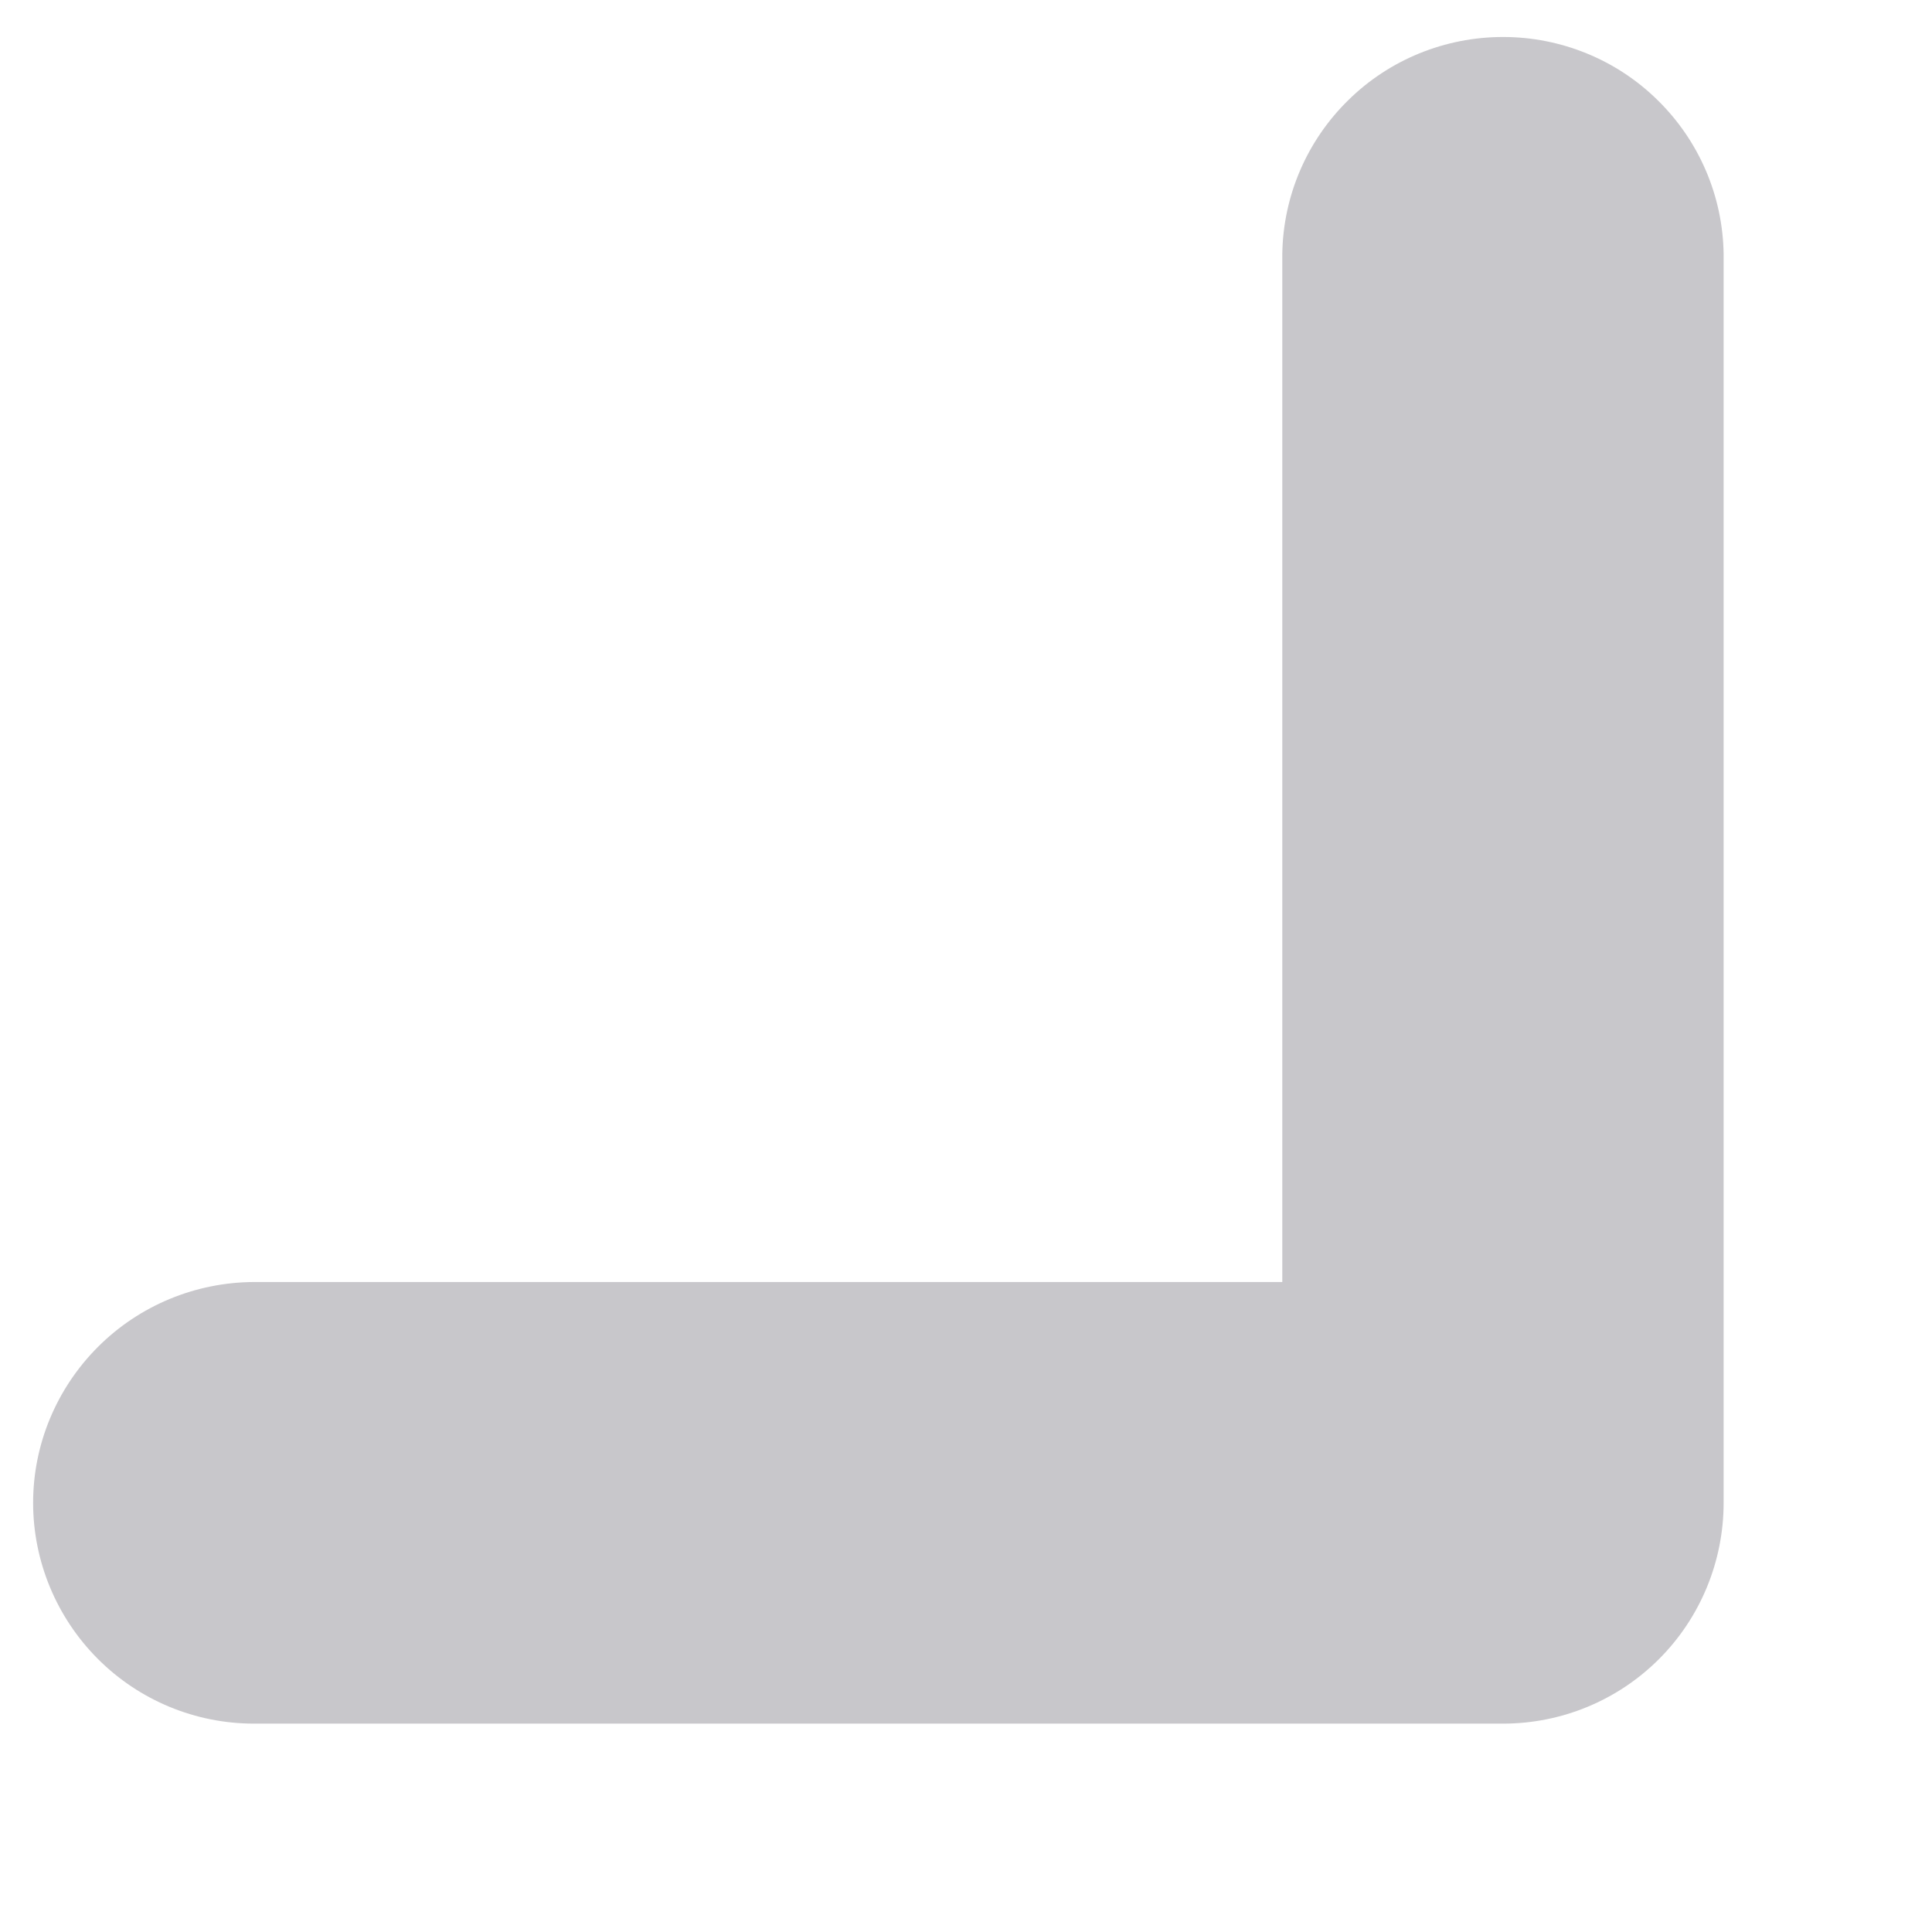 <svg width="7" height="7" viewBox="0 0 7 7" fill="none" xmlns="http://www.w3.org/2000/svg">
<path fill-rule="evenodd" clip-rule="evenodd" d="M0.12 5.445C0.12 5.233 0.205 5.03 0.355 4.88C0.505 4.73 0.708 4.646 0.92 4.645L4.646 4.645L4.646 0.92C4.649 0.71 4.735 0.51 4.885 0.363C5.034 0.216 5.236 0.134 5.446 0.134C5.655 0.134 5.857 0.216 6.006 0.363C6.156 0.51 6.242 0.71 6.245 0.92L6.245 5.445C6.245 5.657 6.161 5.861 6.011 6.011C5.861 6.161 5.658 6.245 5.446 6.245L0.92 6.245C0.708 6.245 0.505 6.161 0.355 6.011C0.205 5.861 0.12 5.657 0.12 5.445Z" fill="#C8C7CB"/>
</svg>
